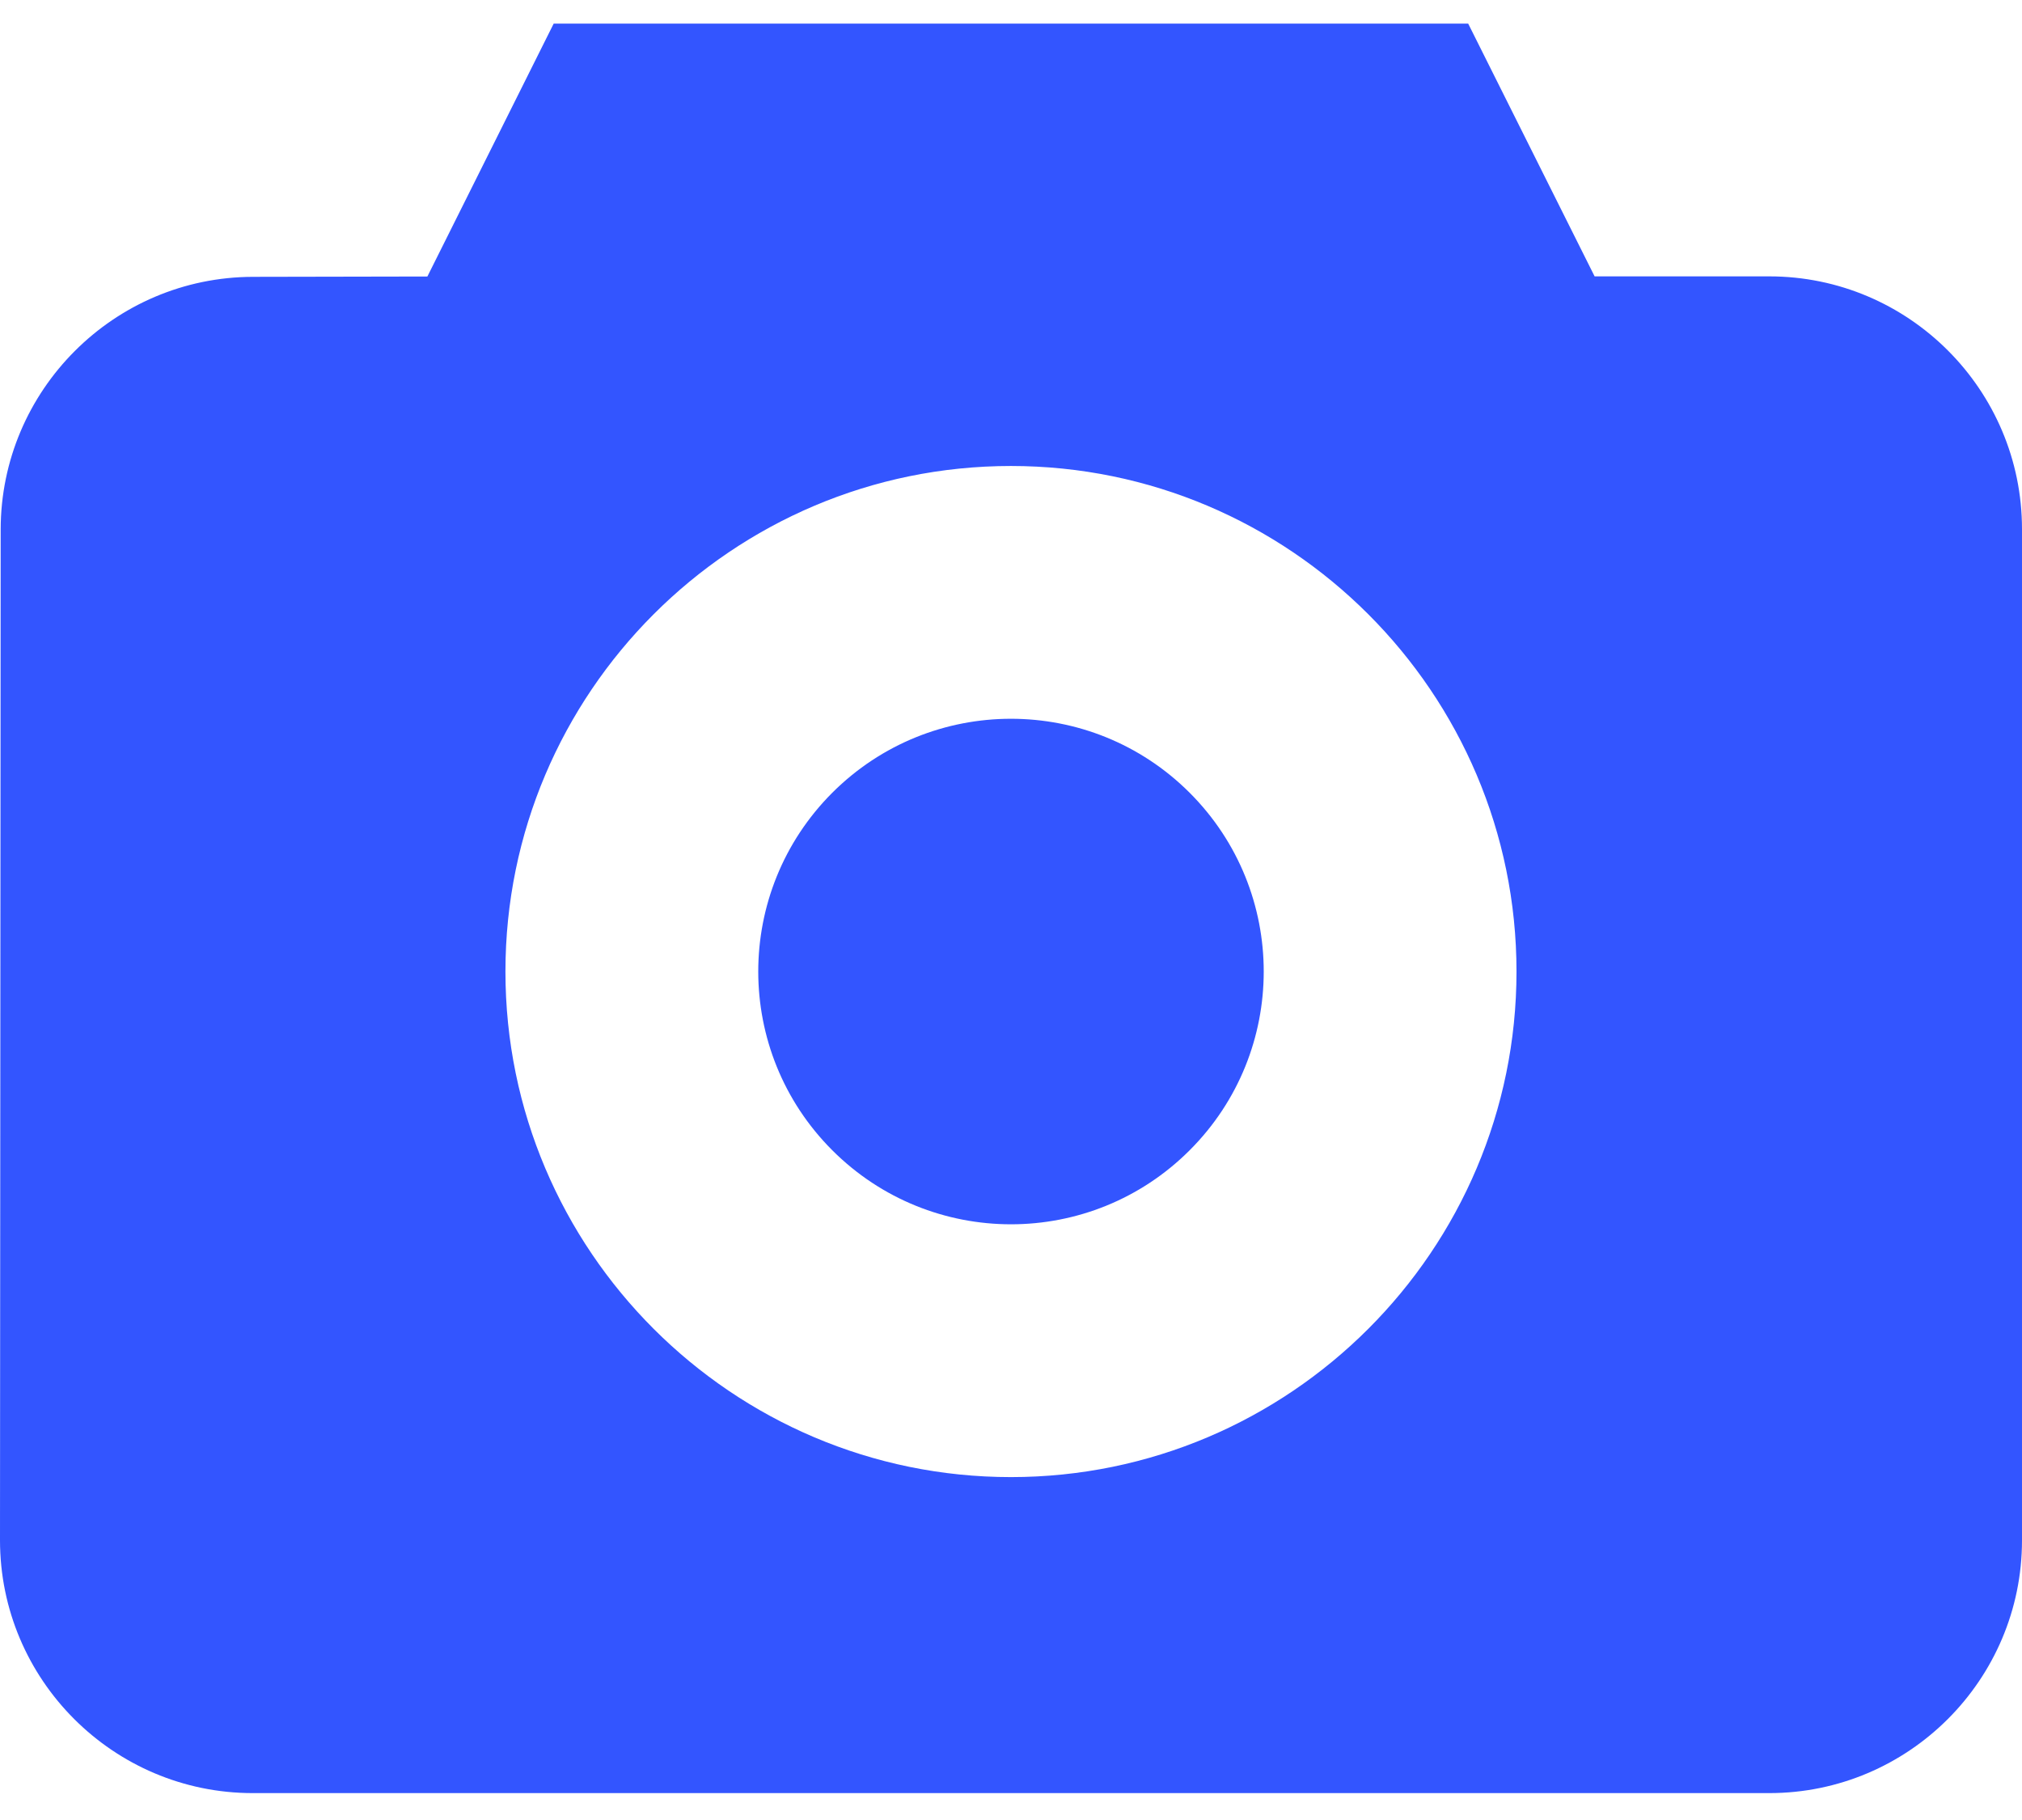 <svg width="30" height="27" viewBox="0 0 30 27" fill="none" xmlns="http://www.w3.org/2000/svg">
<path fill-rule="evenodd" clip-rule="evenodd" d="M23.659 4.1H26.25C28.318 4.1 30 5.782 30 7.85V22.851C30 24.919 28.318 26.601 26.25 26.601H3.75C1.682 26.601 0 24.918 0 22.85L0.01 7.855C0.012 5.791 1.691 4.11 3.754 4.107L6.341 4.102L8.215 0.35H21.783L23.659 4.1ZM7.499 14.413C7.499 18.549 10.864 21.913 14.999 21.913C19.135 21.913 22.5 18.549 22.5 14.413C22.5 10.277 19.135 6.913 14.999 6.913C10.864 6.913 7.499 10.277 7.499 14.413ZM17.651 17.064C19.116 15.6 19.116 13.226 17.651 11.761C16.187 10.297 13.813 10.297 12.348 11.761C10.884 13.226 10.884 15.6 12.348 17.064C13.813 18.529 16.187 18.529 17.651 17.064Z" fill="#3355FF"/>
</svg>

